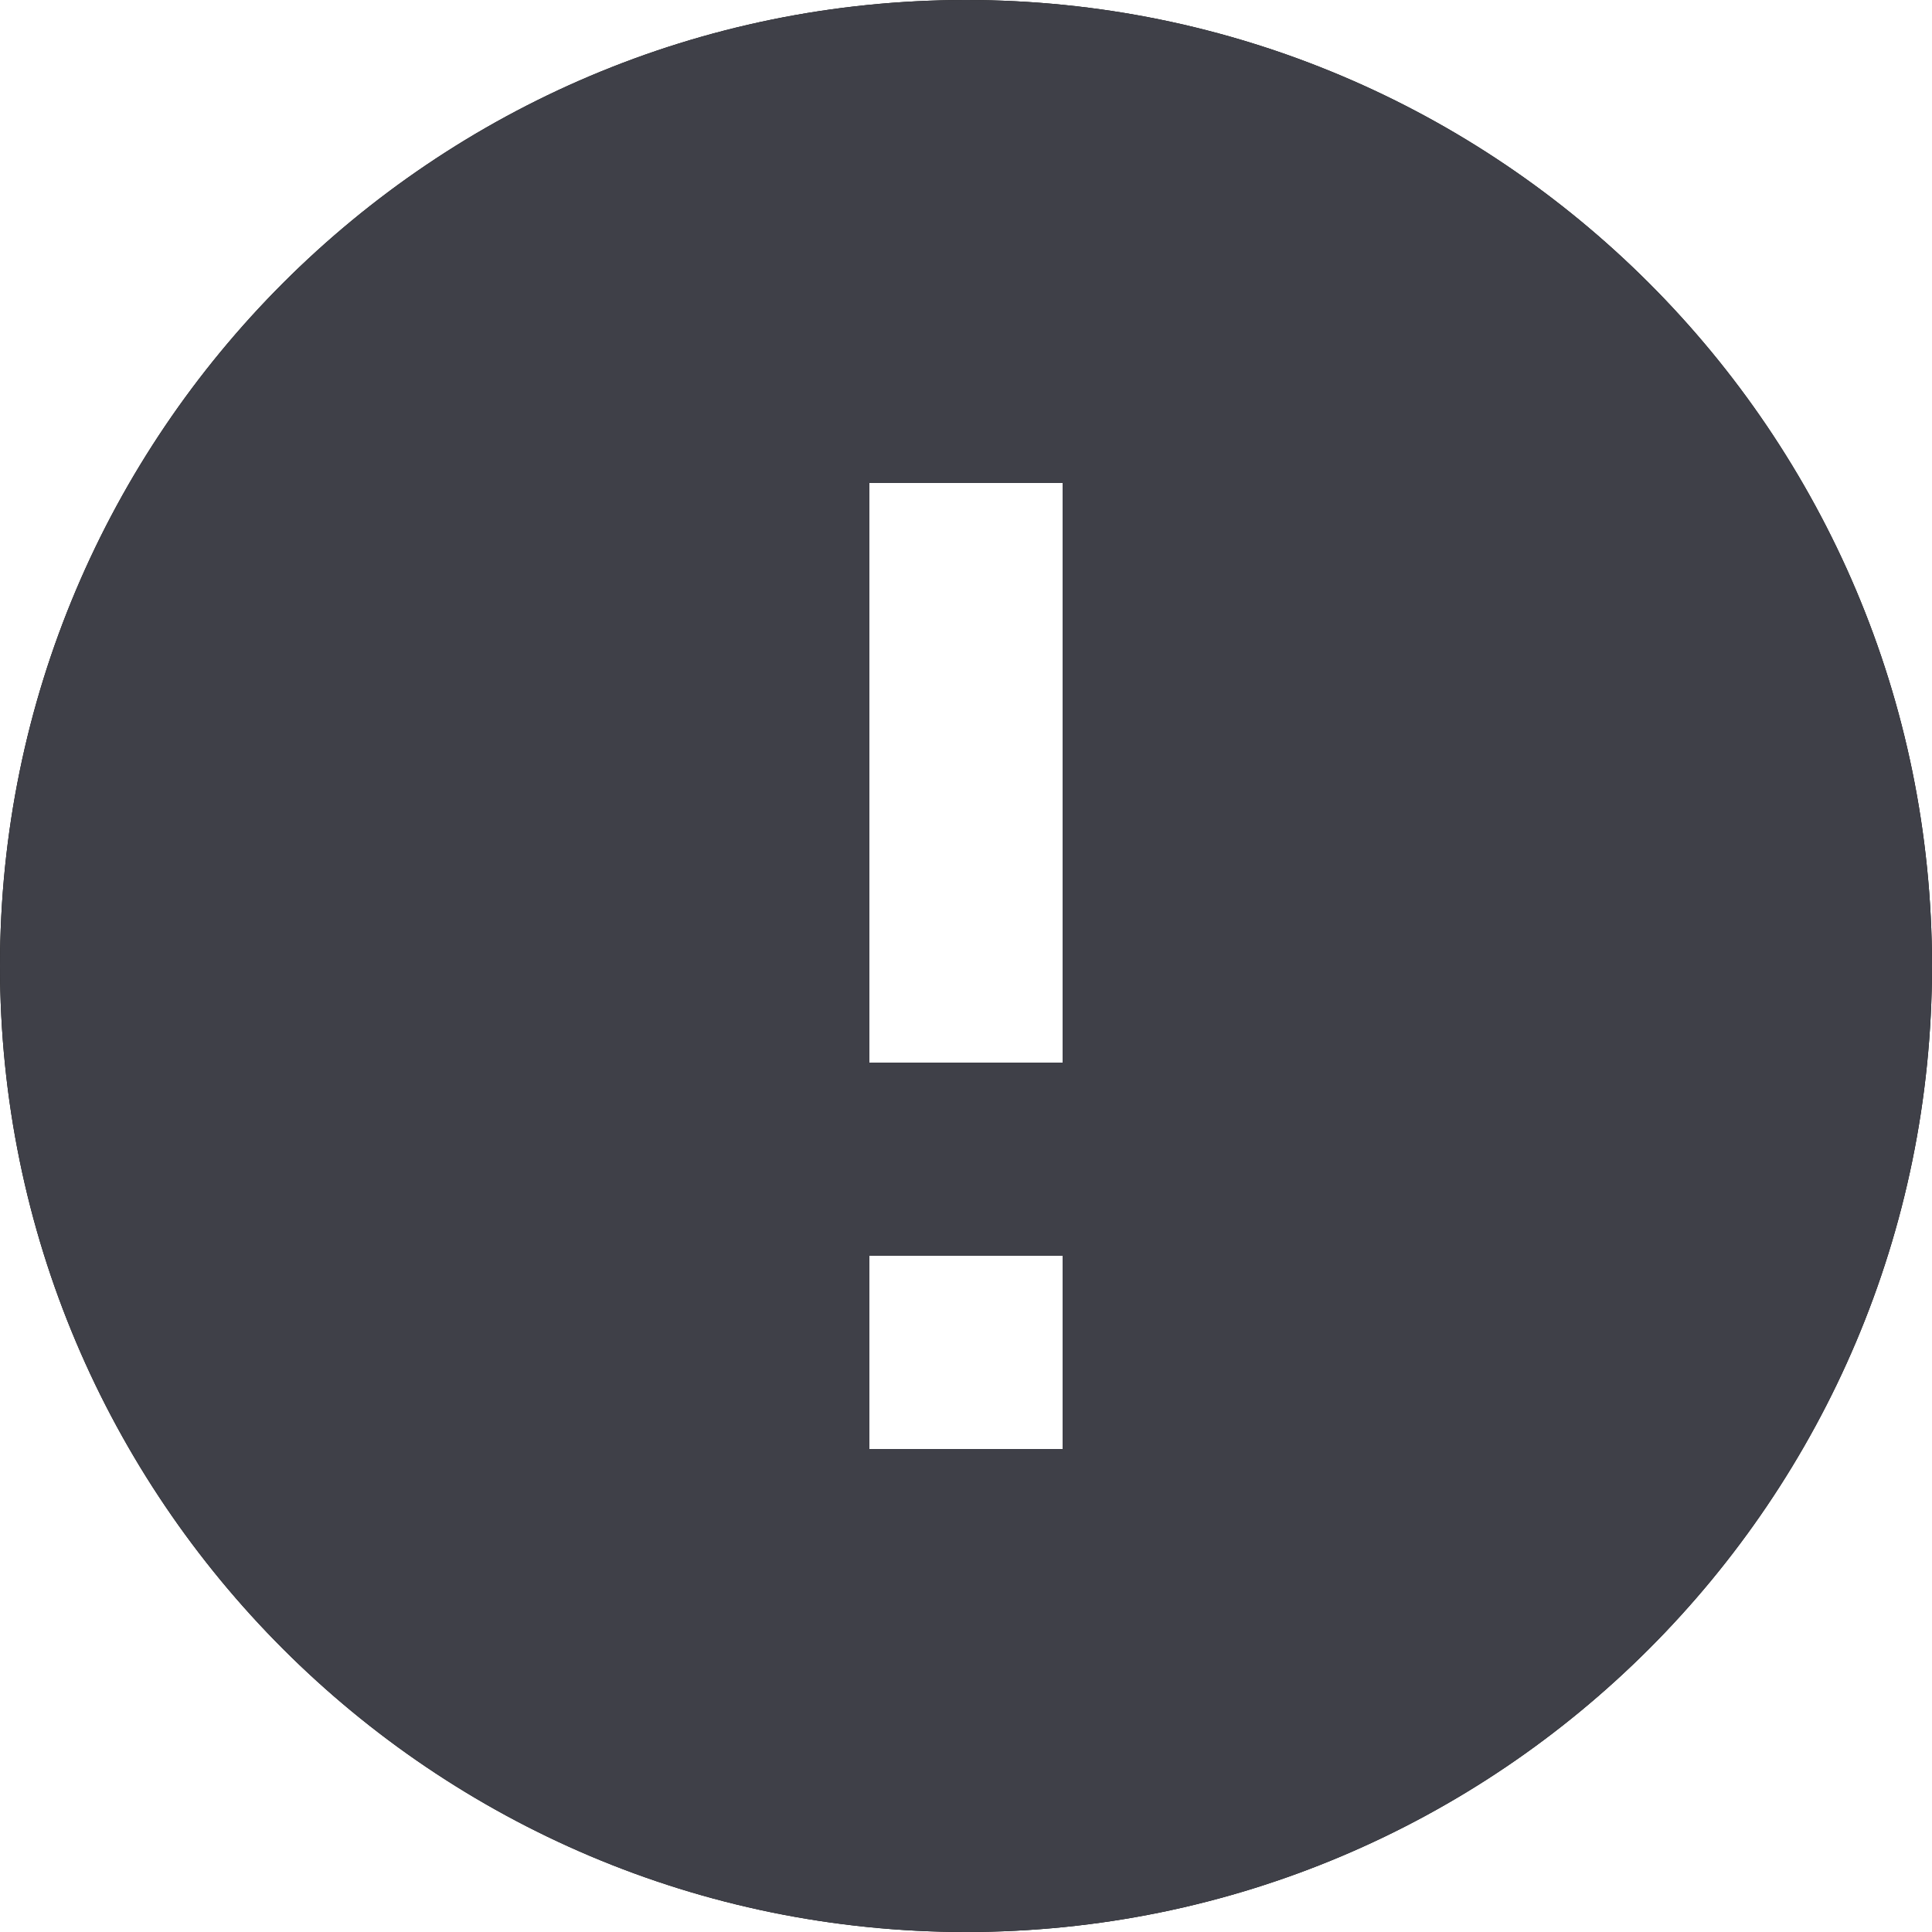  <svg
    width="14px"
    height="14px"
    viewBox="0 0 14 14"
    version="1.1"
    xmlns:xlink="http://www.w3.org/1999/xlink"
    xmlns="http://www.w3.org/2000/svg"
    >
    <path
        d="M7 0C3.136 0 0 3.136 0 7C0 10.864 3.136 14 7 14C10.864 14 14 10.864 14 7C14 3.136 10.864 0 7 0L7 0ZM7.7 10.5L6.3 10.5L6.3 9.1L7.7 9.1L7.7 10.5L7.7 10.5ZM7.7 7.7L6.3 7.7L6.3 3.5L7.7 3.5L7.7 7.7L7.7 7.7Z"
        id="path_1"
    />
    <path
        d="M7 0C3.136 0 0 3.136 0 7C0 10.864 3.136 14 7 14C10.864 14 14 10.864 14 7C14 3.136 10.864 0 7 0L7 0ZM7.7 10.5L6.3 10.5L6.3 9.1L7.7 9.1L7.7 10.5L7.7 10.5ZM7.7 7.7L6.3 7.7L6.3 3.5L7.7 3.5L7.7 7.7L7.7 7.7Z"
        id="Mask"
        fill="#3F4048"
        stroke="none"
    />
</svg>